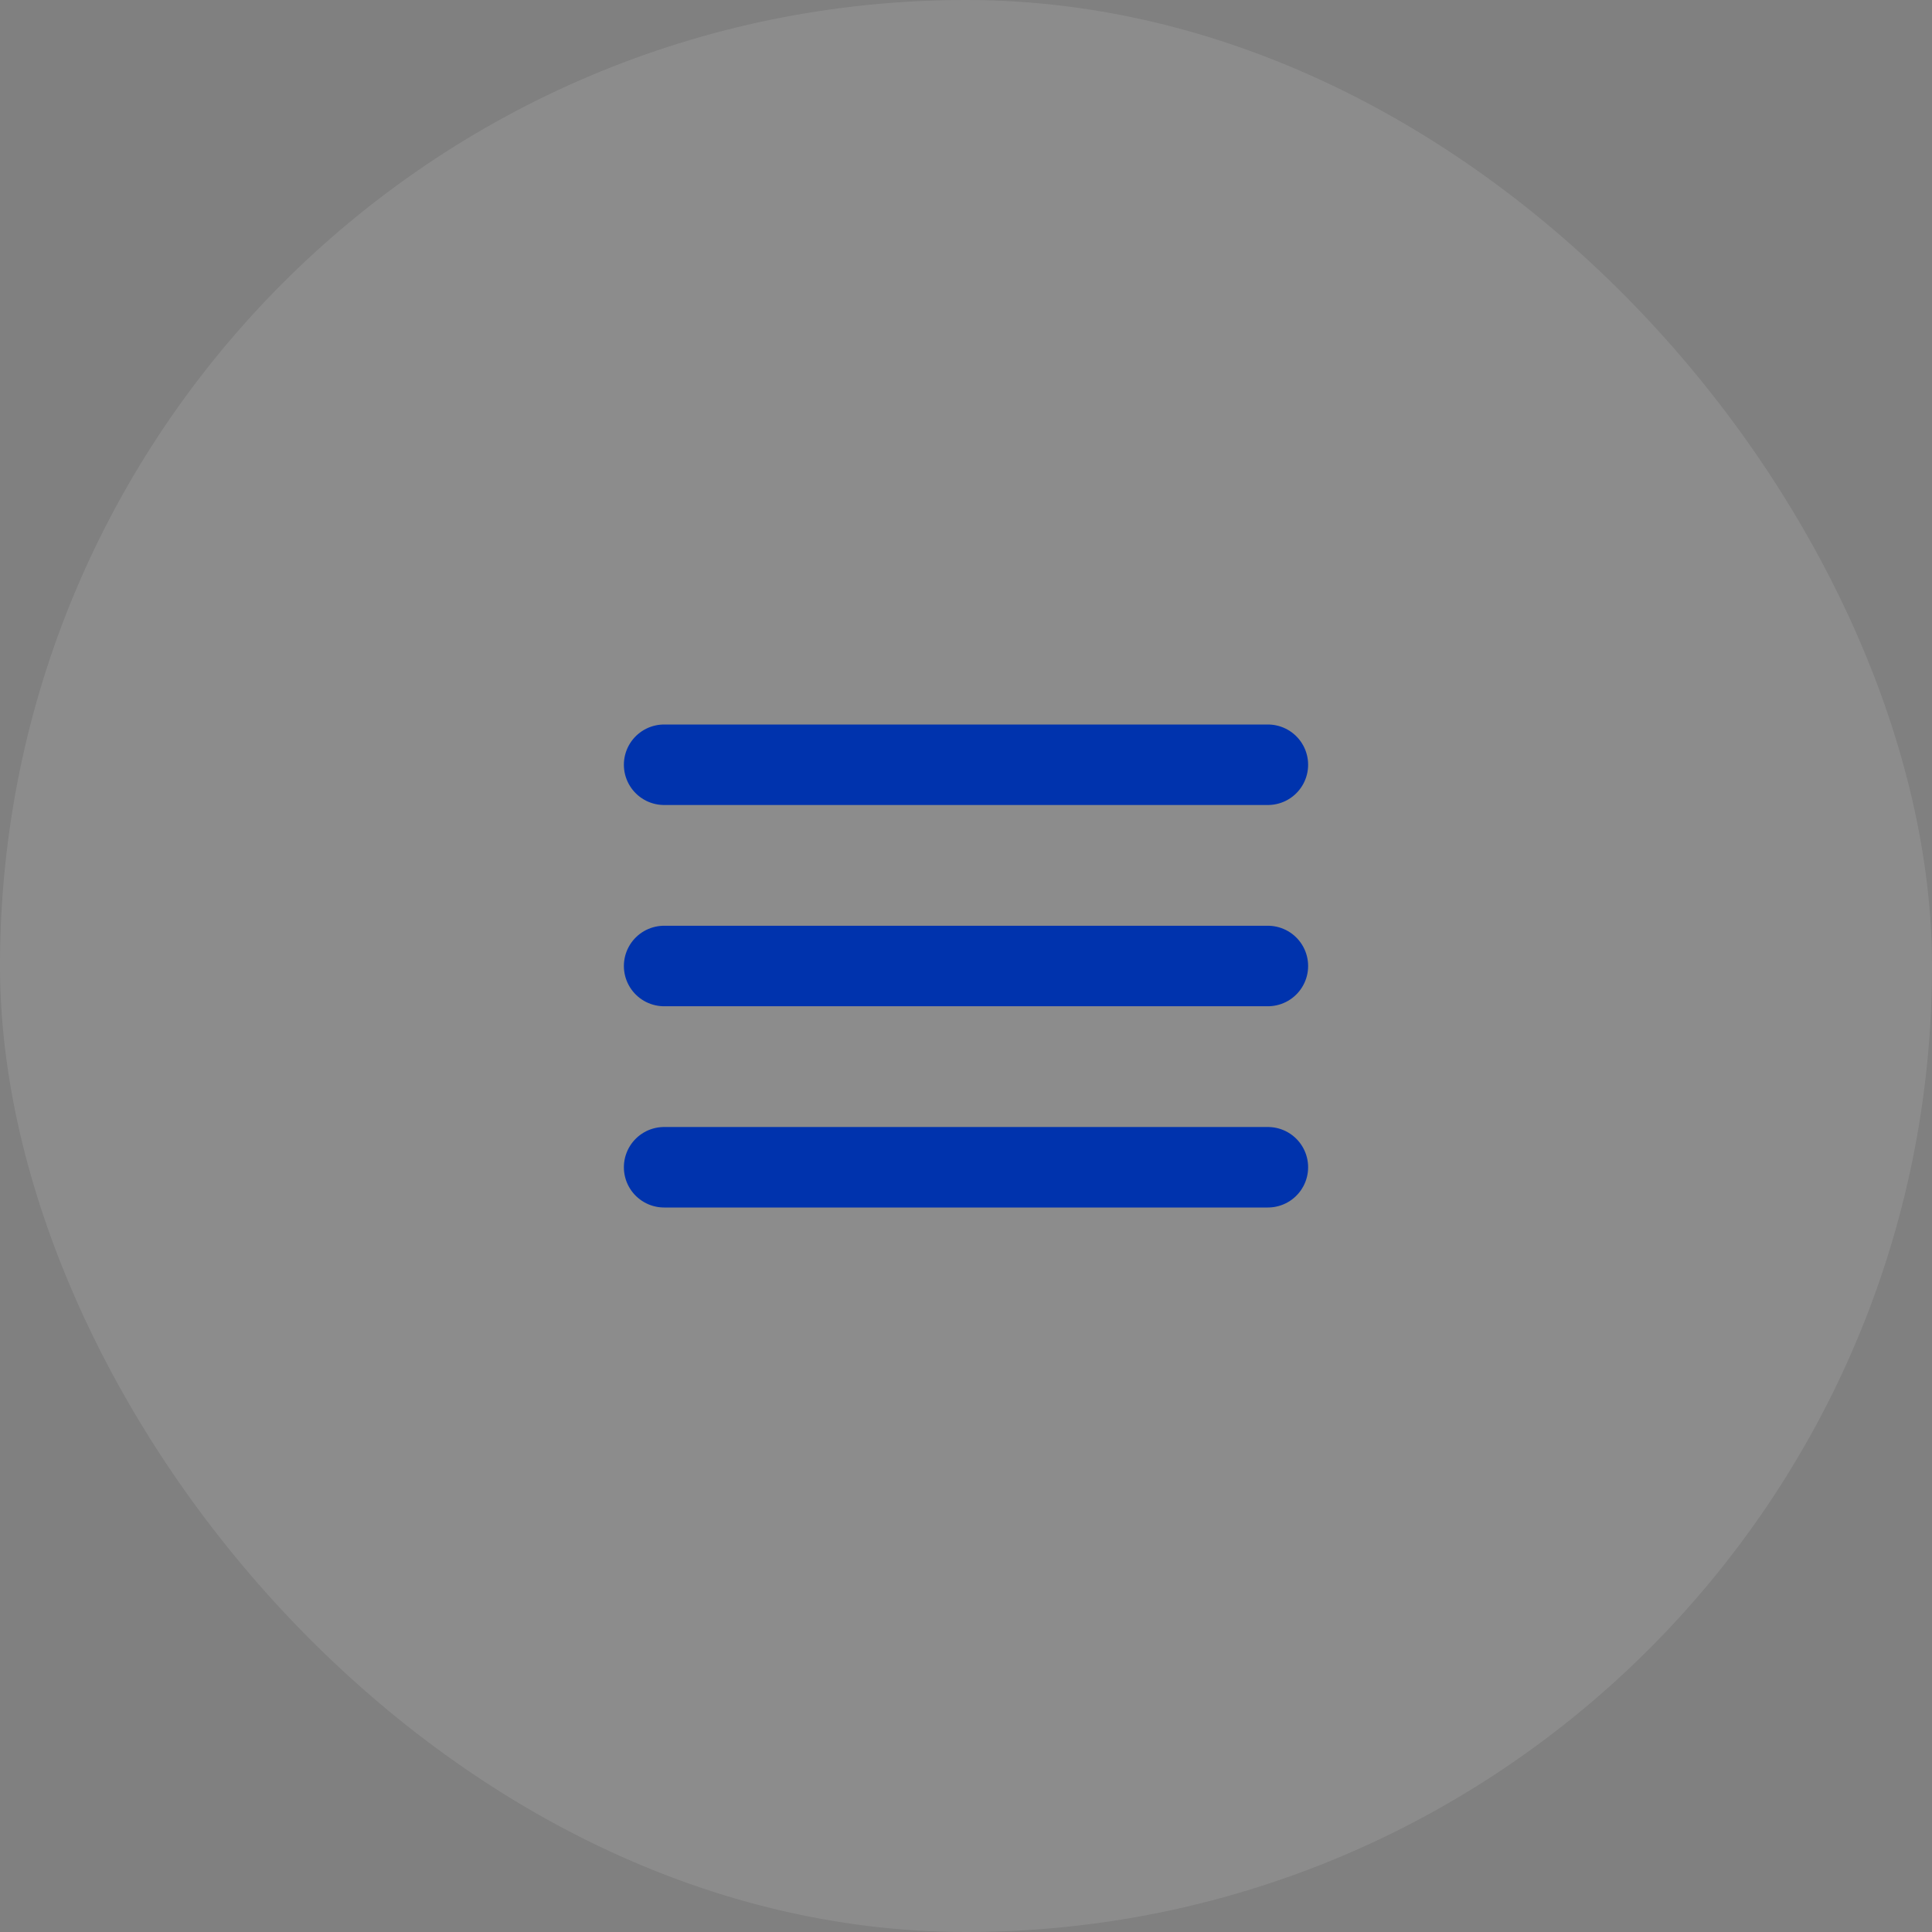 <svg width="48" height="48" viewBox="0 0 48 48" fill="none" xmlns="http://www.w3.org/2000/svg">
<rect x="0" y="0" width="48" height="48" fill="#808080" stroke="none"/>
<rect width="48" height="48" rx="24" fill="#FBFBFF" fill-opacity="0.1"/>
<path d="M16.5 24H31.5" stroke="#0033AD" stroke-width="2" stroke-linecap="round" stroke-linejoin="round"/>
<path d="M16.5 19H31.5" stroke="#0033AD" stroke-width="2" stroke-linecap="round" stroke-linejoin="round"/>
<path d="M16.5 29H31.5" stroke="#0033AD" stroke-width="2" stroke-linecap="round" stroke-linejoin="round"/>
</svg>

